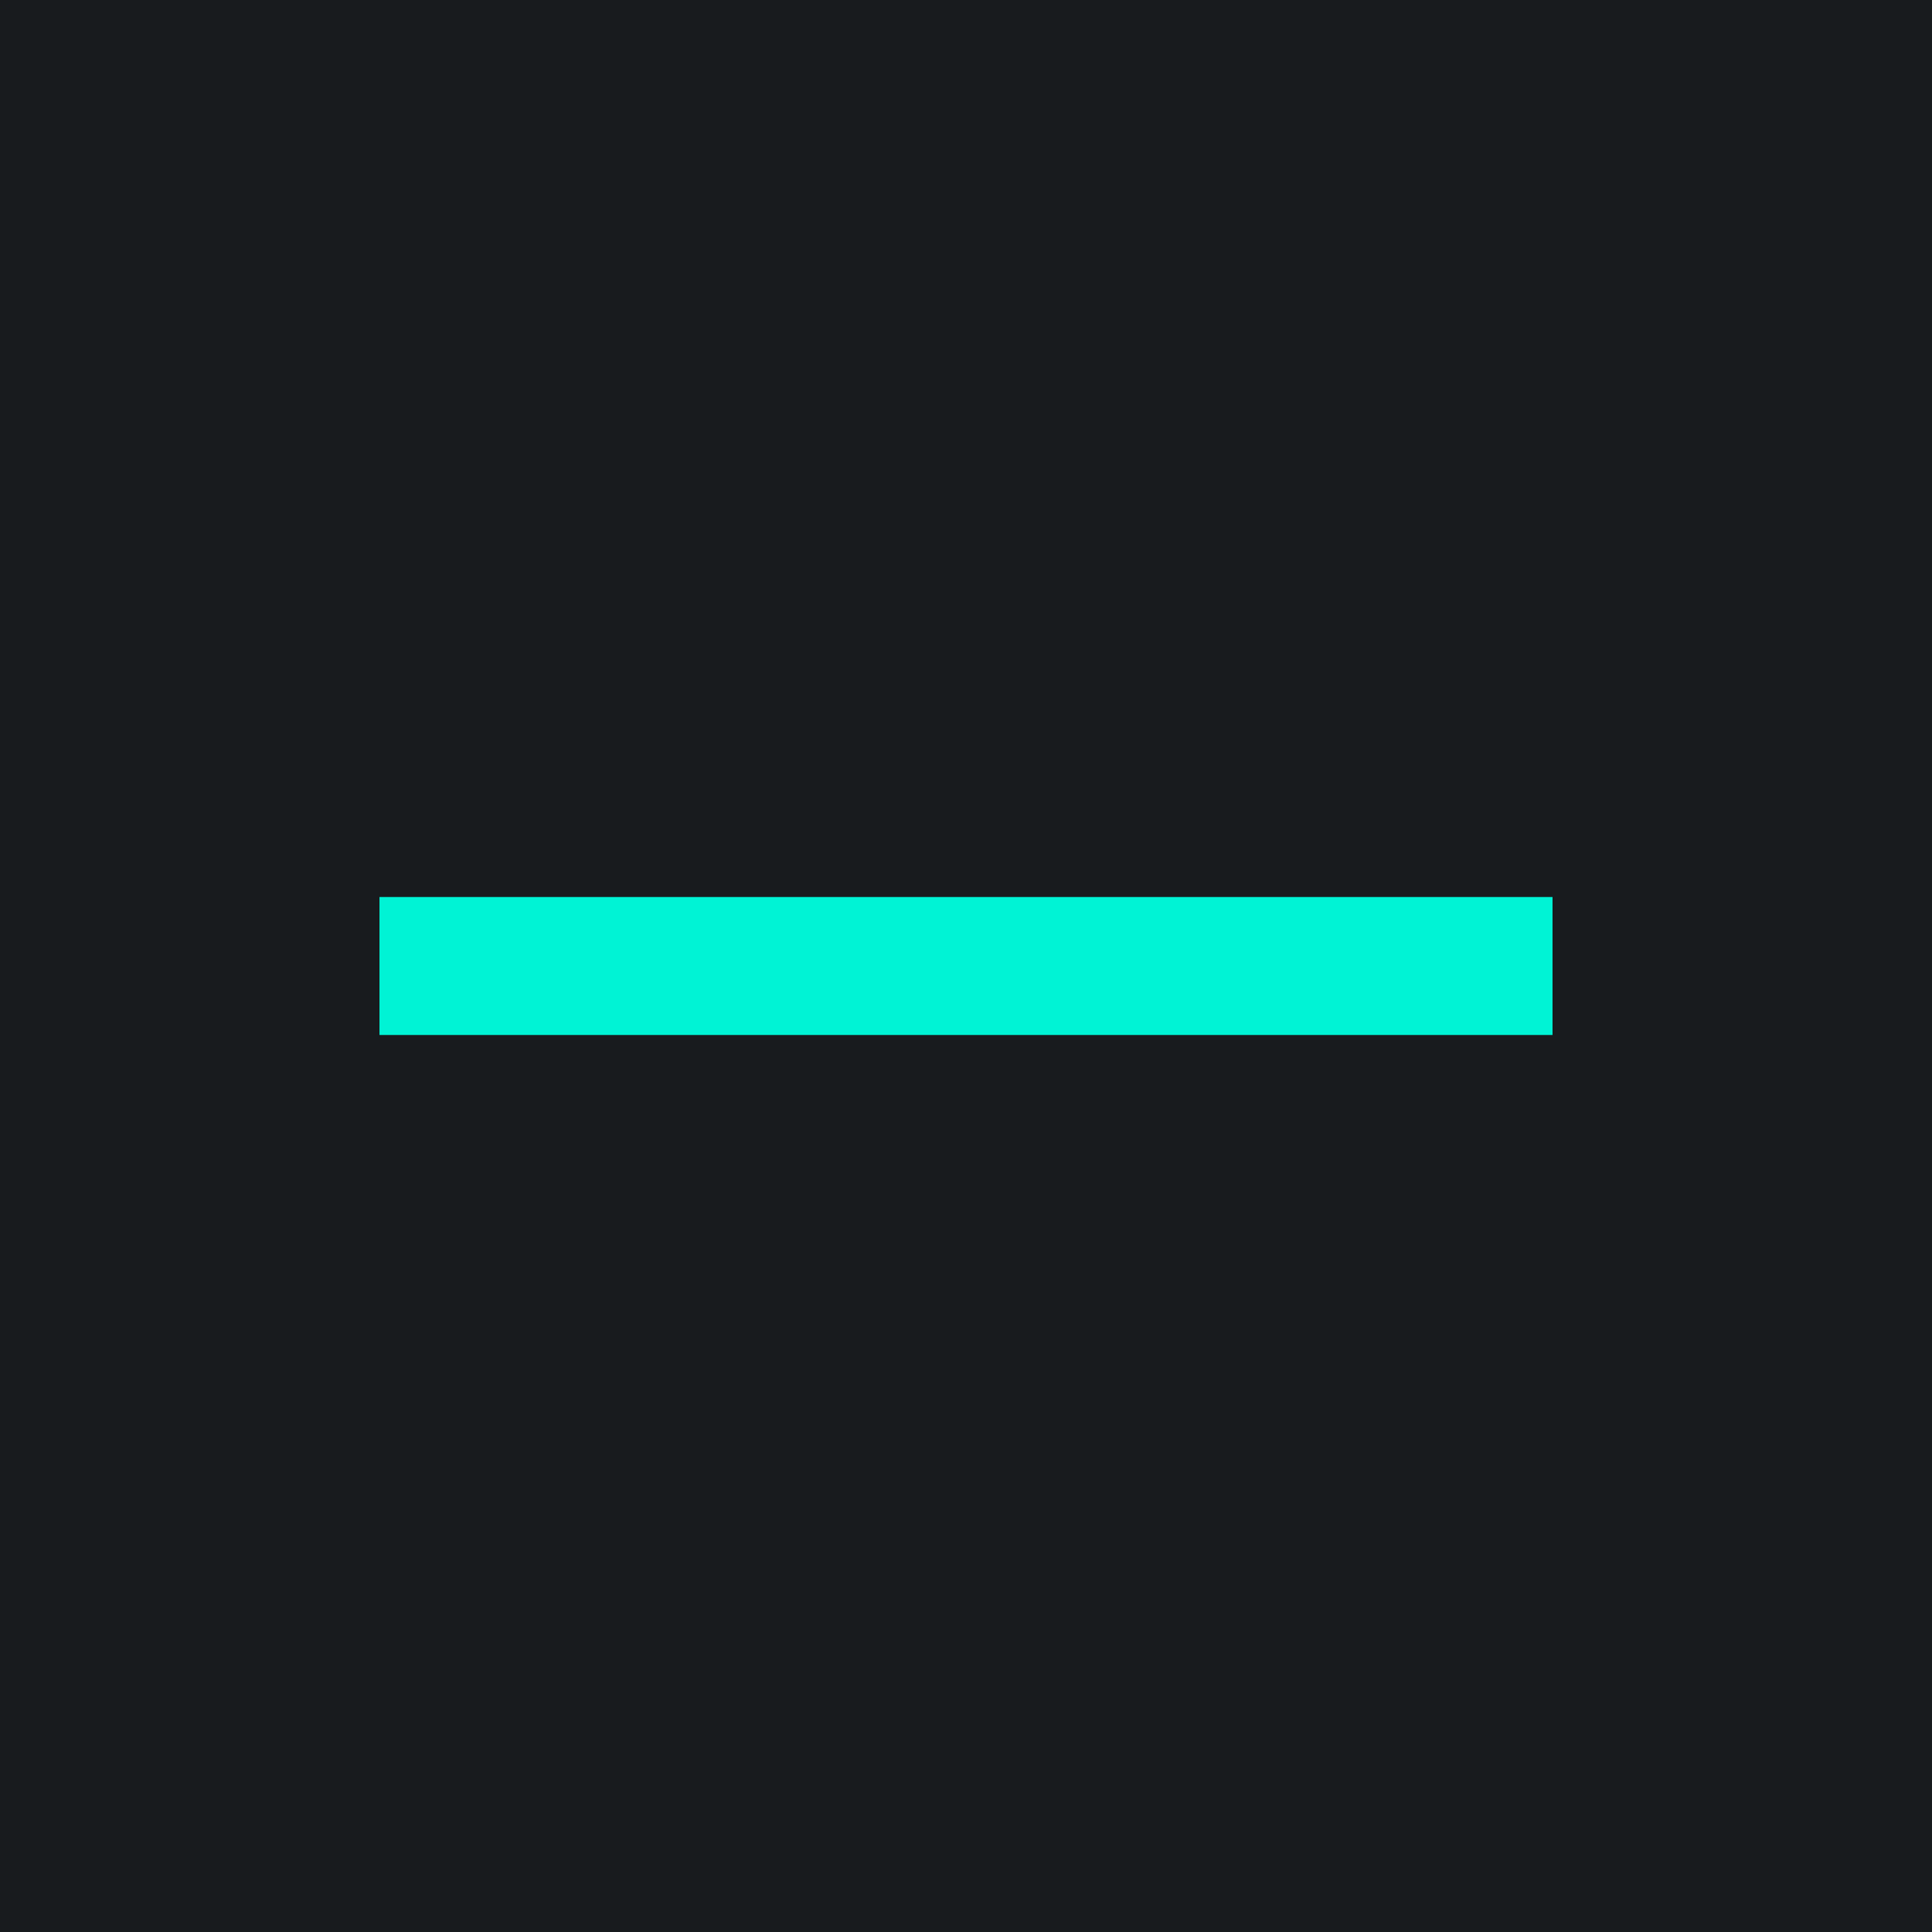 <svg width="24" height="24" viewBox="0 0 24 24" fill="none" xmlns="http://www.w3.org/2000/svg">
<g clip-path="url(#clip0_31_10360)">
<path d="M0 0H24V24H0V0Z" fill="#181B1E"/>
<path d="M4.714 11.143H19.286V12.857H4.714V11.143Z" fill="#00F3D5"/>
</g>
<defs>
<clipPath id="clip0_31_10360">
<rect width="24" height="24" fill="white"/>
</clipPath>
</defs>
</svg>
